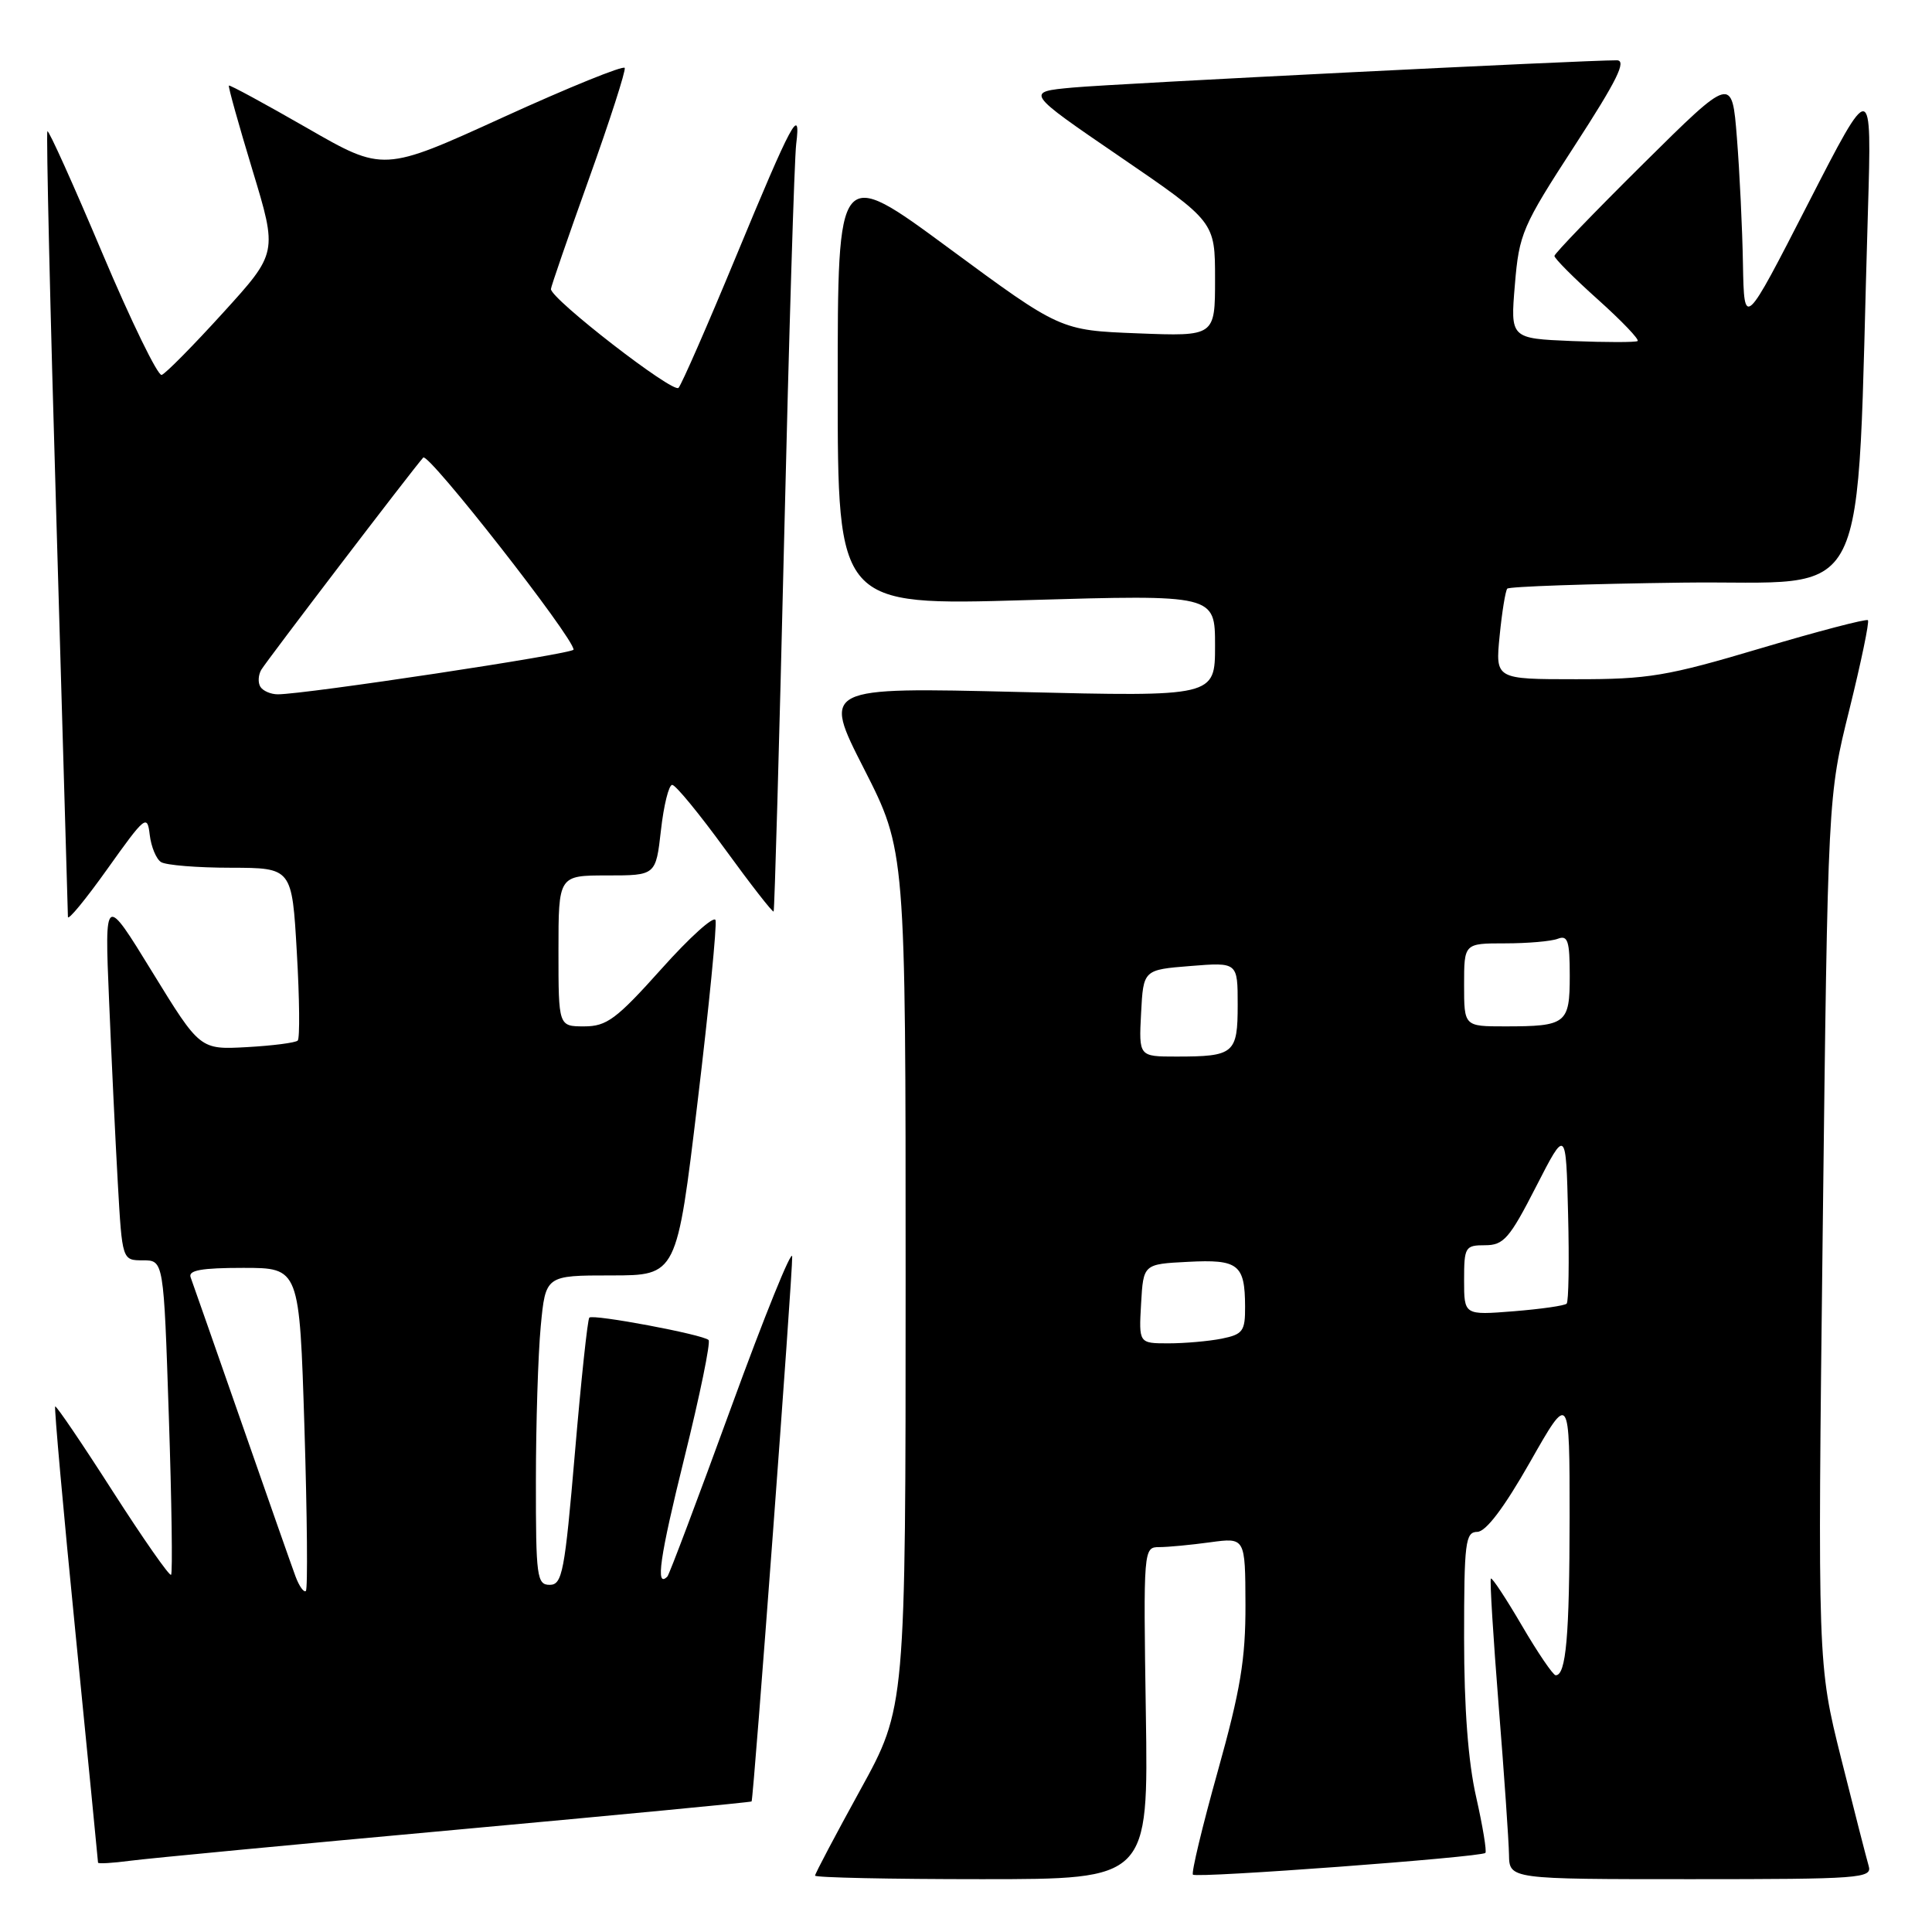 <?xml version="1.0" encoding="UTF-8" standalone="no"?>
<!DOCTYPE svg PUBLIC "-//W3C//DTD SVG 1.1//EN" "http://www.w3.org/Graphics/SVG/1.1/DTD/svg11.dtd" >
<svg xmlns="http://www.w3.org/2000/svg" xmlns:xlink="http://www.w3.org/1999/xlink" version="1.1" viewBox="0 0 256 256">
 <g >
 <path fill="currentColor"
d=" M 151.83 227.00 C 151.50 205.18 151.52 205.00 153.61 205.00 C 154.77 205.00 157.81 204.71 160.36 204.36 C 165.00 203.73 165.00 203.73 165.03 212.61 C 165.05 219.87 164.37 223.93 161.35 234.74 C 159.31 242.02 157.84 248.17 158.07 248.40 C 158.56 248.89 196.25 246.09 196.82 245.52 C 197.02 245.31 196.47 241.98 195.60 238.12 C 194.54 233.49 194.00 226.32 194.00 217.05 C 194.00 204.34 194.17 203.00 195.75 202.98 C 196.90 202.96 199.29 199.79 202.74 193.73 C 207.98 184.50 207.98 184.50 207.98 201.00 C 207.97 216.80 207.51 222.02 206.13 221.98 C 205.79 221.97 203.77 219.01 201.66 215.40 C 199.55 211.79 197.70 208.99 197.55 209.17 C 197.39 209.35 197.86 216.93 198.58 226.00 C 199.31 235.07 199.92 243.96 199.95 245.75 C 200.00 249.00 200.00 249.00 224.07 249.00 C 246.52 249.00 248.10 248.88 247.61 247.25 C 247.33 246.29 245.68 239.88 243.96 233.00 C 240.84 220.50 240.84 220.50 241.52 163.00 C 242.20 105.50 242.20 105.50 245.05 94.03 C 246.61 87.72 247.72 82.39 247.51 82.18 C 247.30 81.97 240.91 83.64 233.31 85.90 C 220.89 89.60 218.42 90.01 208.82 90.00 C 198.14 90.00 198.14 90.00 198.71 84.25 C 199.02 81.09 199.48 78.28 199.72 78.00 C 199.96 77.72 210.43 77.36 222.97 77.20 C 248.48 76.86 245.87 82.09 247.51 28.00 C 248.03 10.50 248.03 10.50 239.57 27.00 C 231.11 43.50 231.11 43.50 230.95 35.00 C 230.87 30.32 230.51 22.80 230.15 18.27 C 229.50 10.05 229.50 10.05 217.75 21.69 C 211.29 28.09 205.99 33.59 205.97 33.91 C 205.96 34.24 208.54 36.83 211.71 39.67 C 214.89 42.52 217.26 45.00 216.99 45.19 C 216.72 45.37 212.82 45.37 208.31 45.19 C 200.13 44.85 200.13 44.85 200.73 37.72 C 201.29 30.96 201.71 29.99 208.66 19.29 C 214.25 10.67 215.58 8.00 214.24 7.99 C 209.95 7.97 147.84 11.08 142.17 11.60 C 135.84 12.18 135.84 12.18 148.42 20.78 C 161.00 29.38 161.00 29.38 161.00 36.98 C 161.00 44.57 161.00 44.57 150.75 44.17 C 140.50 43.77 140.50 43.77 125.75 32.90 C 111.00 22.02 111.00 22.02 111.00 51.14 C 111.00 80.25 111.00 80.25 136.00 79.52 C 161.00 78.79 161.00 78.79 161.00 85.55 C 161.00 92.32 161.00 92.32 134.99 91.69 C 108.97 91.06 108.97 91.06 114.49 101.88 C 120.00 112.71 120.00 112.71 120.00 169.49 C 120.00 226.26 120.00 226.26 114.00 237.16 C 110.70 243.16 108.00 248.27 108.00 248.53 C 108.00 248.79 117.94 249.00 130.08 249.00 C 152.17 249.00 152.17 249.00 151.83 227.00 Z  M 60.47 242.45 C 81.90 240.49 99.51 238.81 99.59 238.70 C 99.85 238.35 105.05 168.59 104.97 166.50 C 104.93 165.40 101.29 174.39 96.88 186.49 C 92.47 198.58 88.67 208.67 88.43 208.90 C 86.82 210.51 87.41 206.38 90.68 193.18 C 92.74 184.88 94.18 177.85 93.89 177.56 C 93.16 176.83 78.60 174.10 78.09 174.59 C 77.86 174.81 77.00 182.87 76.18 192.50 C 74.83 208.29 74.51 210.00 72.84 210.00 C 71.14 210.00 71.00 208.94 71.01 196.25 C 71.01 188.69 71.30 179.46 71.65 175.75 C 72.29 169.00 72.29 169.00 80.99 169.00 C 89.68 169.00 89.68 169.00 92.43 146.03 C 93.95 133.39 95.01 122.54 94.81 121.92 C 94.60 121.30 91.37 124.21 87.63 128.40 C 81.67 135.05 80.39 136.00 77.41 136.00 C 74.00 136.00 74.00 136.00 74.00 126.00 C 74.00 116.00 74.00 116.00 80.45 116.00 C 86.90 116.00 86.90 116.00 87.58 110.00 C 87.95 106.70 88.62 104.00 89.07 104.00 C 89.52 104.00 92.67 107.84 96.08 112.53 C 99.49 117.22 102.38 120.93 102.51 120.78 C 102.63 120.63 103.26 98.45 103.90 71.50 C 104.54 44.55 105.26 20.96 105.50 19.09 C 106.16 13.81 104.89 16.19 97.52 34.00 C 93.76 43.08 90.34 50.90 89.91 51.39 C 89.21 52.18 73.00 39.62 73.00 38.30 C 73.00 38.01 75.26 31.45 78.03 23.72 C 80.80 16.00 82.93 9.37 82.78 9.00 C 82.63 8.63 75.37 11.57 66.65 15.55 C 50.80 22.78 50.80 22.78 40.67 16.95 C 35.10 13.75 30.44 11.22 30.33 11.34 C 30.21 11.46 31.62 16.49 33.45 22.53 C 36.78 33.50 36.78 33.50 29.56 41.44 C 25.59 45.81 21.93 49.52 21.42 49.68 C 20.92 49.84 17.37 42.57 13.55 33.52 C 9.73 24.47 6.46 17.21 6.28 17.39 C 6.11 17.56 6.64 40.83 7.48 69.10 C 8.31 97.37 8.99 120.95 9.00 121.49 C 9.00 122.04 11.36 119.17 14.25 115.11 C 19.25 108.09 19.52 107.88 19.84 110.62 C 20.03 112.20 20.70 113.83 21.34 114.23 C 21.98 114.64 26.14 114.98 30.60 114.98 C 38.69 115.00 38.69 115.00 39.33 126.18 C 39.69 132.33 39.74 137.60 39.45 137.88 C 39.16 138.17 36.13 138.56 32.71 138.75 C 26.50 139.09 26.50 139.09 20.18 128.80 C 13.86 118.50 13.86 118.50 14.45 132.50 C 14.77 140.20 15.29 151.11 15.61 156.75 C 16.19 167.00 16.19 167.00 18.94 167.00 C 21.69 167.00 21.69 167.00 22.37 187.64 C 22.75 198.99 22.88 208.45 22.67 208.67 C 22.45 208.88 18.97 203.89 14.92 197.58 C 10.88 191.27 7.45 186.22 7.31 186.36 C 7.17 186.50 8.38 200.09 10.02 216.56 C 11.65 233.03 12.99 246.64 12.99 246.81 C 13.00 246.98 14.91 246.87 17.25 246.56 C 19.59 246.25 39.04 244.40 60.47 242.45 Z  M 151.20 172.75 C 151.50 167.50 151.50 167.50 157.41 167.20 C 164.09 166.85 164.96 167.53 164.98 173.12 C 165.00 176.39 164.69 176.81 161.88 177.38 C 160.16 177.72 156.98 178.00 154.82 178.00 C 150.90 178.00 150.90 178.00 151.20 172.75 Z  M 194.00 169.64 C 194.00 165.23 194.14 165.00 196.78 165.00 C 199.24 165.00 200.02 164.11 203.53 157.25 C 207.50 149.50 207.50 149.50 207.78 160.88 C 207.94 167.14 207.85 172.48 207.59 172.74 C 207.33 173.01 204.16 173.46 200.56 173.75 C 194.00 174.27 194.00 174.27 194.00 169.64 Z  M 151.20 134.25 C 151.50 128.50 151.50 128.50 157.75 128.00 C 164.00 127.50 164.00 127.50 164.00 133.14 C 164.00 139.61 163.53 140.00 155.87 140.00 C 150.90 140.00 150.90 140.00 151.20 134.25 Z  M 194.00 130.50 C 194.00 125.00 194.00 125.00 199.42 125.00 C 202.40 125.00 205.55 124.73 206.42 124.39 C 207.74 123.88 208.00 124.68 208.00 129.29 C 208.00 135.65 207.55 136.00 199.42 136.00 C 194.00 136.00 194.00 136.00 194.00 130.50 Z  M 39.16 208.89 C 38.67 207.57 35.45 198.40 32.00 188.50 C 28.55 178.60 25.51 169.94 25.26 169.25 C 24.91 168.32 26.69 168.00 32.23 168.00 C 39.68 168.00 39.68 168.00 40.34 189.17 C 40.70 200.81 40.79 210.55 40.53 210.81 C 40.27 211.06 39.65 210.20 39.16 208.89 Z  M 34.50 91.00 C 34.16 90.45 34.22 89.44 34.62 88.75 C 35.34 87.54 54.53 62.38 56.08 60.63 C 56.74 59.88 76.00 84.49 76.00 86.08 C 76.00 86.63 40.44 92.00 36.81 92.00 C 35.88 92.00 34.84 91.55 34.50 91.00 Z "/>
</g>
</svg>